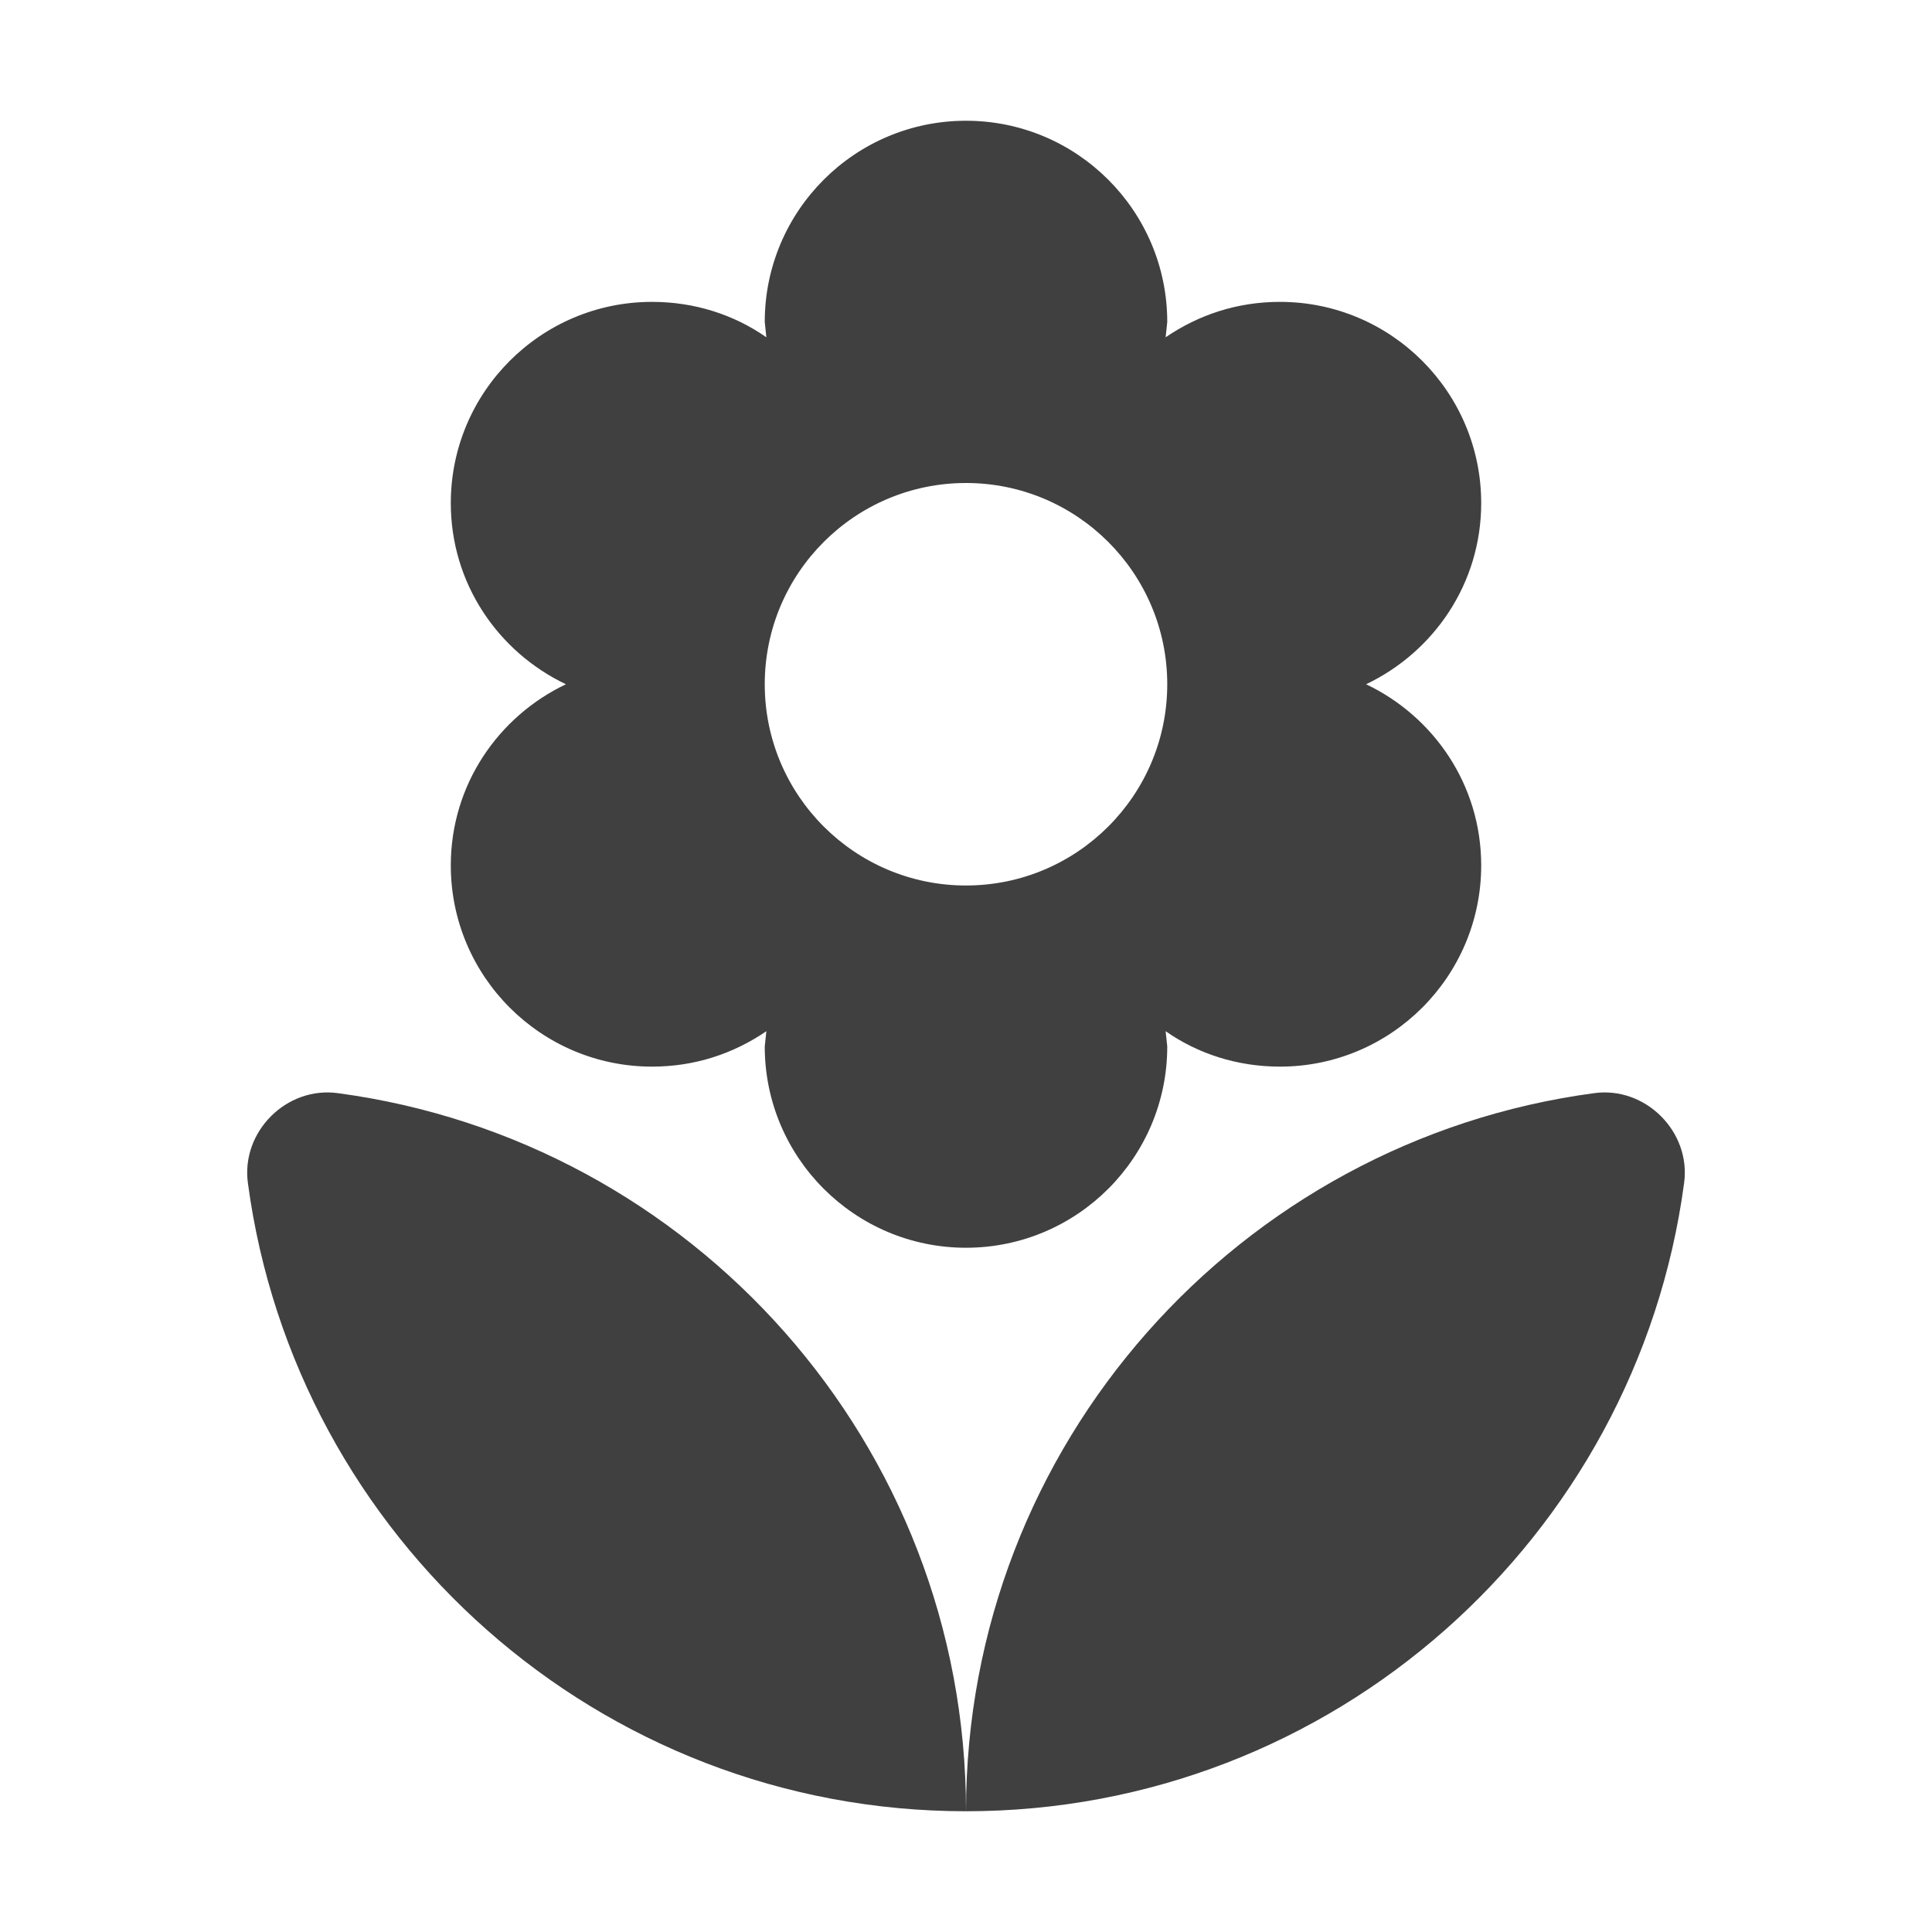 <?xml version="1.0" encoding="UTF-8"?>
<!--
Soliguide: Useful information for those who need it

SPDX-FileCopyrightText: © 2025 Solinum

SPDX-License-Identifier: AGPL-3.0-only

This program is free software: you can redistribute it and/or modify
it under the terms of the GNU Affero General Public License as published
by the Free Software Foundation, either version 3 of the License, or
(at your option) any later version.

This program is distributed in the hope that it will be useful,
but WITHOUT ANY WARRANTY; without even the implied warranty of
MERCHANTABILITY or FITNESS FOR A PARTICULAR PURPOSE.  See the
GNU Affero General Public License for more details.

You should have received a copy of the GNU Affero General Public License
along with this program.  If not, see <https://www.gnu.org/licenses/>.
-->
<svg width="48" height="48" viewBox="0 0 48 48" fill="none" xmlns="http://www.w3.org/2000/svg">
<path d="M24 45C33.12 45 40.66 38.2 41.84 29.4C42.02 28.12 40.88 26.98 39.6 27.16C30.8 28.34 24 35.88 24 45ZM11.2 21.5C11.2 24.26 13.44 26.5 16.2 26.5C17.26 26.5 18.22 26.18 19.04 25.62L19 26C19 28.76 21.24 31 24 31C26.76 31 29 28.76 29 26L28.96 25.62C29.76 26.18 30.74 26.5 31.8 26.5C34.56 26.5 36.8 24.26 36.8 21.5C36.8 19.5 35.62 17.8 33.94 17C35.62 16.2 36.8 14.5 36.8 12.5C36.8 9.74 34.56 7.5 31.8 7.5C30.74 7.5 29.78 7.82 28.96 8.38L29 8C29 5.24 26.76 3 24 3C21.24 3 19 5.24 19 8L19.04 8.38C18.24 7.82 17.26 7.5 16.2 7.5C13.44 7.5 11.2 9.74 11.2 12.5C11.2 14.5 12.38 16.2 14.06 17C12.38 17.8 11.2 19.5 11.2 21.5ZM24 12C26.76 12 29 14.24 29 17C29 19.76 26.76 22 24 22C21.24 22 19 19.76 19 17C19 14.24 21.24 12 24 12ZM6.16 29.4C7.34 38.2 14.88 45 24 45C24 35.88 17.2 28.34 8.4 27.16C7.12 26.98 5.98 28.12 6.16 29.4Z" fill="#404040"/>
</svg>
